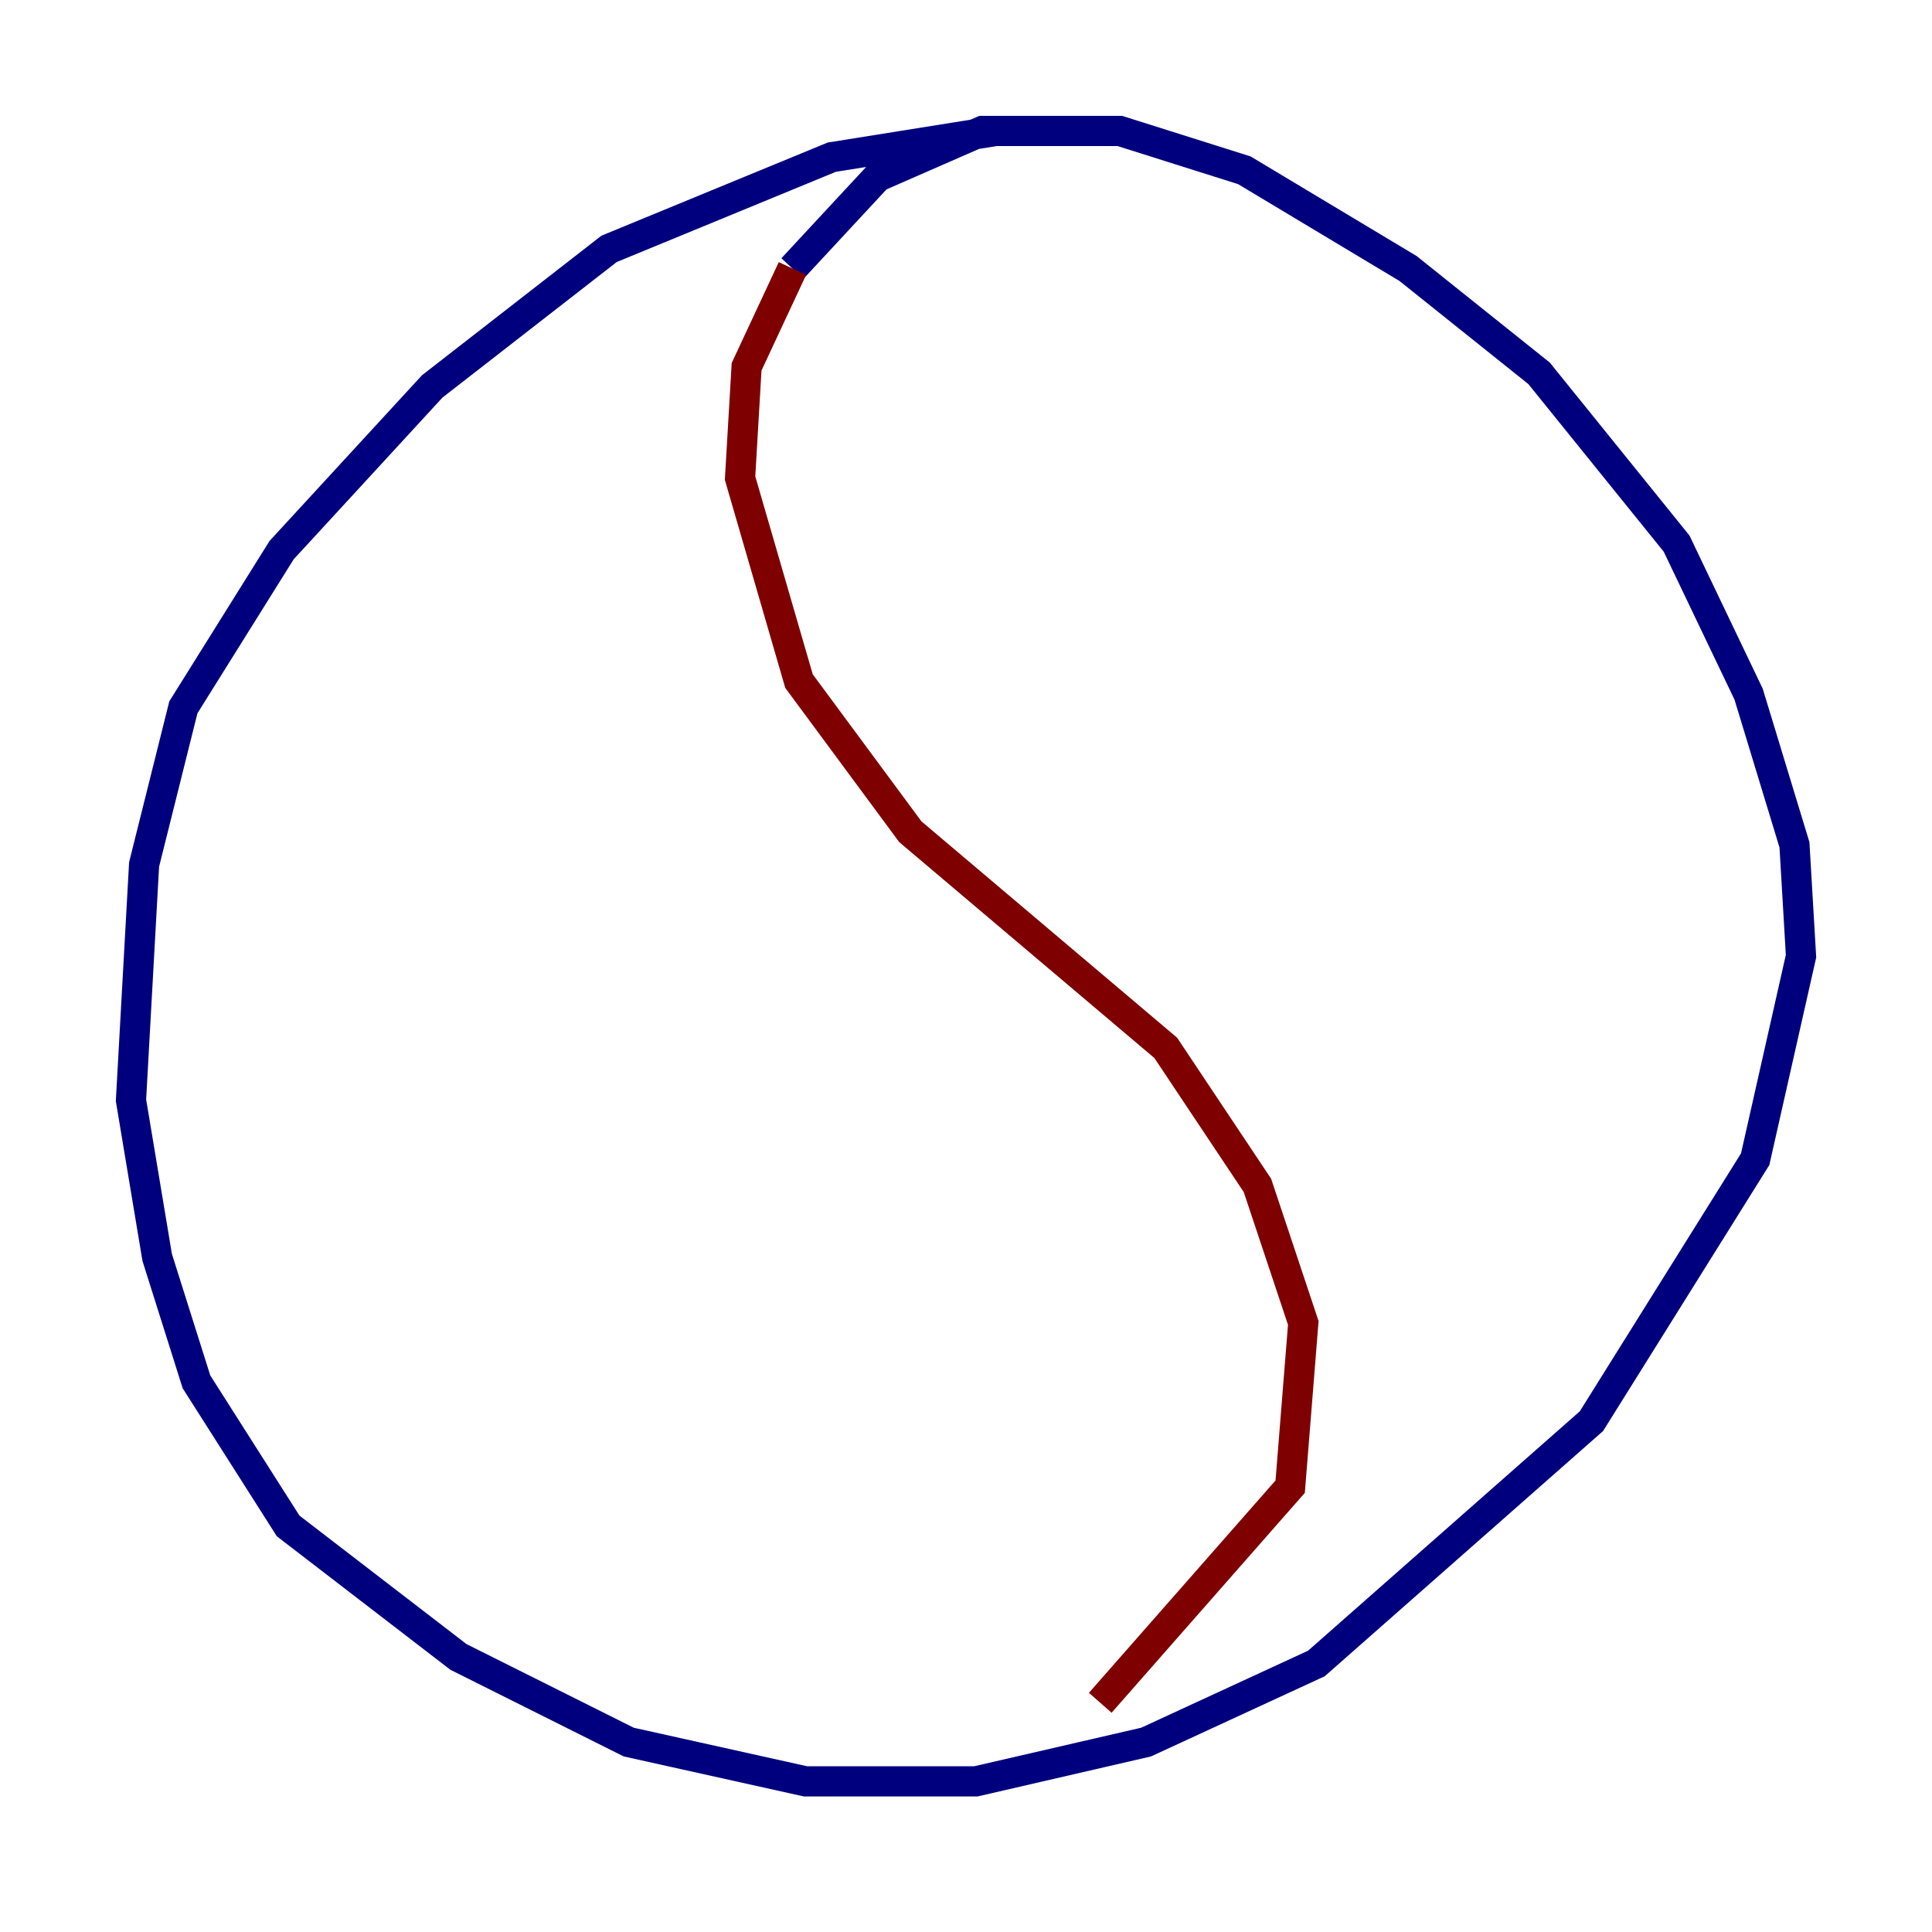 <?xml version="1.0" encoding="utf-8" ?>
<svg baseProfile="tiny" height="128" version="1.2" viewBox="0,0,128,128" width="128" xmlns="http://www.w3.org/2000/svg" xmlns:ev="http://www.w3.org/2001/xml-events" xmlns:xlink="http://www.w3.org/1999/xlink"><defs /><polyline fill="none" points="65.953,8.678 55.105,10.414 40.352,16.488 28.637,25.6 18.658,36.447 12.149,46.861 9.546,57.275 8.678,72.895 10.414,83.308 13.017,91.552 19.091,101.098 30.373,109.776 41.654,115.417 53.37,118.02 64.651,118.02 75.932,115.417 87.214,110.21 105.437,94.156 116.285,76.8 119.322,63.349 118.888,55.973 115.851,45.993 111.078,36.014 101.966,24.732 93.288,17.79 82.441,11.281 74.197,8.678 65.085,8.678 58.142,11.715 52.502,17.79" stroke="#00007f" stroke-width="2" /><polyline fill="none" points="52.502,17.79 49.464,24.298 49.031,31.675 52.936,45.125 60.312,55.105 77.234,69.424 83.308,78.536 86.346,87.647 85.478,98.495 72.895,112.814" stroke="#7f0000" stroke-width="2" /></svg>